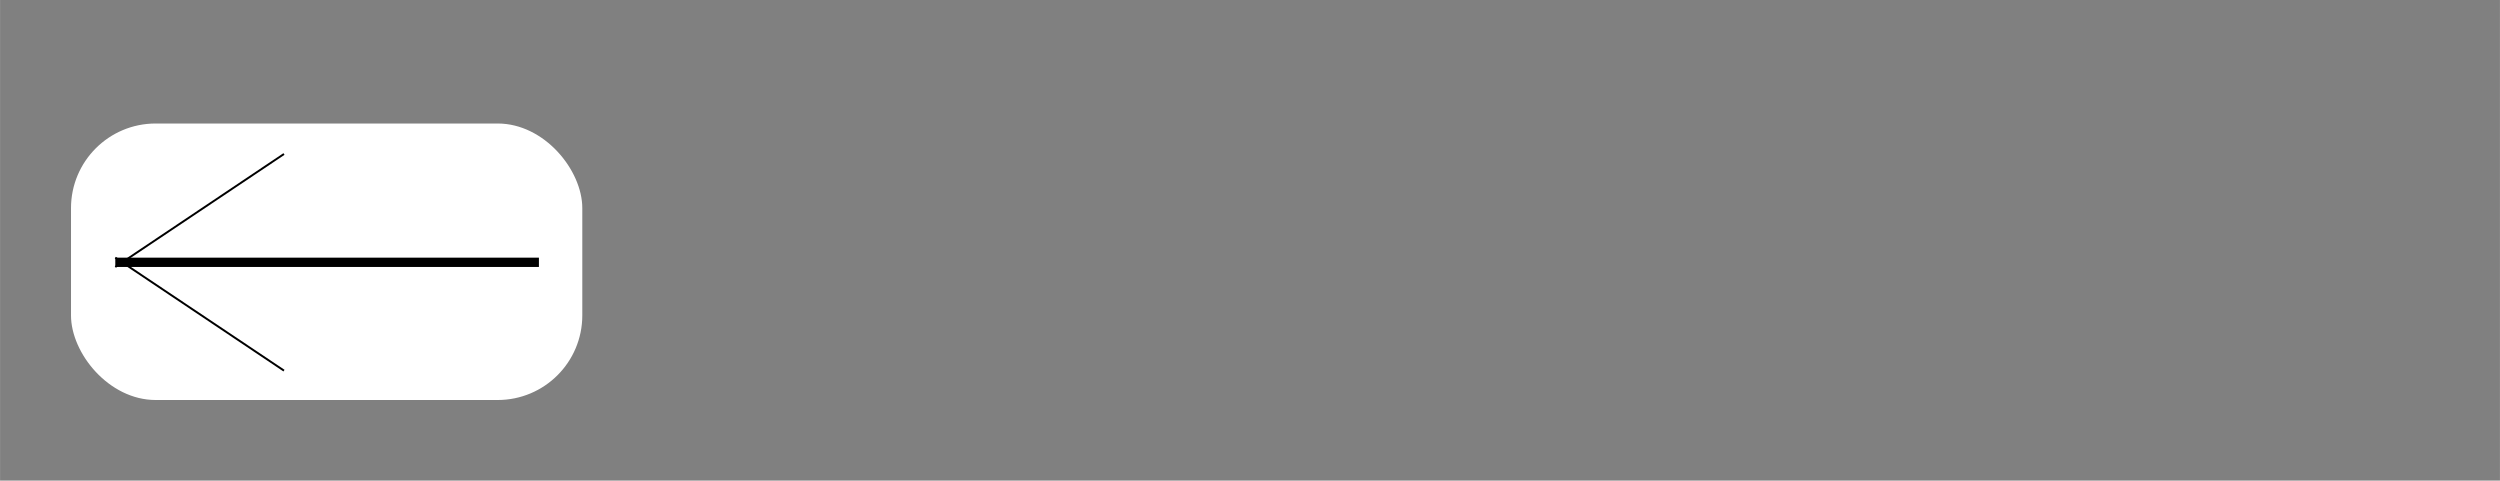 <?xml version="1.0" encoding="UTF-8" standalone="no"?>
<svg
   xmlns:dc="http://purl.org/dc/elements/1.1/"
   xmlns:cc="http://creativecommons.org/ns#"
   xmlns:rdf="http://www.w3.org/1999/02/22-rdf-syntax-ns#"
   xmlns:svg="http://www.w3.org/2000/svg"
   xmlns="http://www.w3.org/2000/svg"
   xmlns:sodipodi="http://sodipodi.sourceforge.net/DTD/sodipodi-0.dtd"
   xmlns:inkscape="http://www.inkscape.org/namespaces/inkscape"
   width="228.89"
   height="44"
   version="1.1"
   viewBox="0 0 60.56 11.642"
   id="svg46"
   sodipodi:docname="BACK-HOME1.svg"
   inkscape:version="1.0.1 (3bc2e813f5, 2020-09-07)">
  <rect x="0" y="0" width="60.56" height="11.642" fill="#808080" stroke="none"/>
  <defs
     id="defs50" />
  <sodipodi:namedview
     pagecolor="#ffffff"
     bordercolor="#666666"
     borderopacity="1"
     objecttolerance="10"
     gridtolerance="10"
     guidetolerance="10"
     inkscape:pageopacity="0"
     inkscape:pageshadow="2"
     inkscape:window-width="1366"
     inkscape:window-height="702"
     id="namedview48"
     showgrid="false"
     showborder="false"
     inkscape:zoom="3.3857143"
     inkscape:cx="159.68181"
     inkscape:cy="65.501998"
     inkscape:window-x="-8"
     inkscape:window-y="-8"
     inkscape:window-maximized="1"
     inkscape:current-layer="svg46" />
  <g
     id="g104"
     transform="translate(-1.094,-0.547)">
    <rect
       x="2.813"
       y="3.539"
       width="12.386"
       height="6.698"
       rx="2.05"
       ry="2.05"
       fill="#ff8080"
       stroke-linecap="round"
       stroke-linejoin="round"
       stroke-width="0.592"
       style="fill:#ffffff;paint-order:markers fill stroke"
       id="rect24" />
    <g
       transform="matrix(0.181,0,0,0.181,3.332,-6.501)"
       fill="#ffffff"
       id="g42"
       style="fill:#000000;stroke-width:13.371">
      <g
         fill="#ffffff"
         id="g40"
         style="fill:#000000;stroke-width:32.33">
        <g
           transform="matrix(0,1,1,0,-42.674,42.674)"
           fill="#ffffff"
           shape-rendering="auto"
           id="g38"
           style="fill:#000000;stroke-width:78.17">
          <path
             d="m 31.995,45.735 h -1.246 v 56.696 h 1.246 z"
             color="#000000"
             color-rendering="auto"
             dominant-baseline="auto"
             image-rendering="auto"
             solid-color="#000000"
             stop-color="#000000"
             style="font-variant-ligatures:normal;font-variant-position:normal;font-variant-caps:normal;font-variant-numeric:normal;font-variant-alternates:normal;font-variant-east-asian:normal;font-feature-settings:normal;font-variation-settings:normal;text-indent:0;text-decoration:none;text-decoration-line:none;text-decoration-style:solid;text-decoration-color:#000000;text-transform:none;text-orientation:mixed;white-space:normal;shape-padding:0;shape-margin:0;inline-size:0;isolation:auto;mix-blend-mode:normal;fill:#000000;stroke-width:189.008"
             id="path26" />
          <g
             id="g36"
             style="fill:#000000;stroke-width:5.53">
            <path
               d="M 45.87,68.311 30.749,45.735"
               color="#000000"
               color-rendering="auto"
               dominant-baseline="auto"
               image-rendering="auto"
               solid-color="#000000"
               stop-color="#000000"
               style="font-variant-ligatures:normal;font-variant-position:normal;font-variant-caps:normal;font-variant-numeric:normal;font-variant-alternates:normal;font-variant-east-asian:normal;font-feature-settings:normal;font-variation-settings:normal;text-indent:0;text-decoration:none;text-decoration-line:none;text-decoration-style:solid;text-decoration-color:#000000;text-transform:none;text-orientation:mixed;white-space:normal;shape-padding:0;shape-margin:0;inline-size:0;isolation:auto;mix-blend-mode:normal;fill:#000000;stroke-width:13.371"
               id="path28" />
            <path
               d="m 30.859,45.662 -0.221,0.146 15.121,22.576 L 45.98,68.238 Z"
               color="#000000"
               color-rendering="auto"
               dominant-baseline="auto"
               image-rendering="auto"
               solid-color="#000000"
               stop-color="#000000"
               style="font-variant-ligatures:normal;font-variant-position:normal;font-variant-caps:normal;font-variant-numeric:normal;font-variant-alternates:normal;font-variant-east-asian:normal;font-feature-settings:normal;font-variation-settings:normal;text-indent:0;text-decoration:none;text-decoration-line:none;text-decoration-style:solid;text-decoration-color:#000000;text-transform:none;text-orientation:mixed;white-space:normal;shape-padding:0;shape-margin:0;inline-size:0;isolation:auto;mix-blend-mode:normal;fill:#000000;stroke-width:13.371"
               id="path30" />
            <path
               d="M 16.875,68.312 31.997,45.735"
               color="#000000"
               color-rendering="auto"
               dominant-baseline="auto"
               image-rendering="auto"
               solid-color="#000000"
               stop-color="#000000"
               style="font-variant-ligatures:normal;font-variant-position:normal;font-variant-caps:normal;font-variant-numeric:normal;font-variant-alternates:normal;font-variant-east-asian:normal;font-feature-settings:normal;font-variation-settings:normal;text-indent:0;text-decoration:none;text-decoration-line:none;text-decoration-style:solid;text-decoration-color:#000000;text-transform:none;text-orientation:mixed;white-space:normal;shape-padding:0;shape-margin:0;inline-size:0;isolation:auto;mix-blend-mode:normal;fill:#000000;stroke-width:13.371"
               id="path32" />
            <path
               d="m 31.887,45.662 -15.121,22.576 0.219,0.146 15.123,-22.576 z"
               color="#000000"
               color-rendering="auto"
               dominant-baseline="auto"
               image-rendering="auto"
               solid-color="#000000"
               stop-color="#000000"
               style="font-variant-ligatures:normal;font-variant-position:normal;font-variant-caps:normal;font-variant-numeric:normal;font-variant-alternates:normal;font-variant-east-asian:normal;font-feature-settings:normal;font-variation-settings:normal;text-indent:0;text-decoration:none;text-decoration-line:none;text-decoration-style:solid;text-decoration-color:#000000;text-transform:none;text-orientation:mixed;white-space:normal;shape-padding:0;shape-margin:0;inline-size:0;isolation:auto;mix-blend-mode:normal;fill:#000000;stroke-width:13.371"
               id="path34" />
          </g>
        </g>
      </g>
    </g>
  </g>
</svg>
